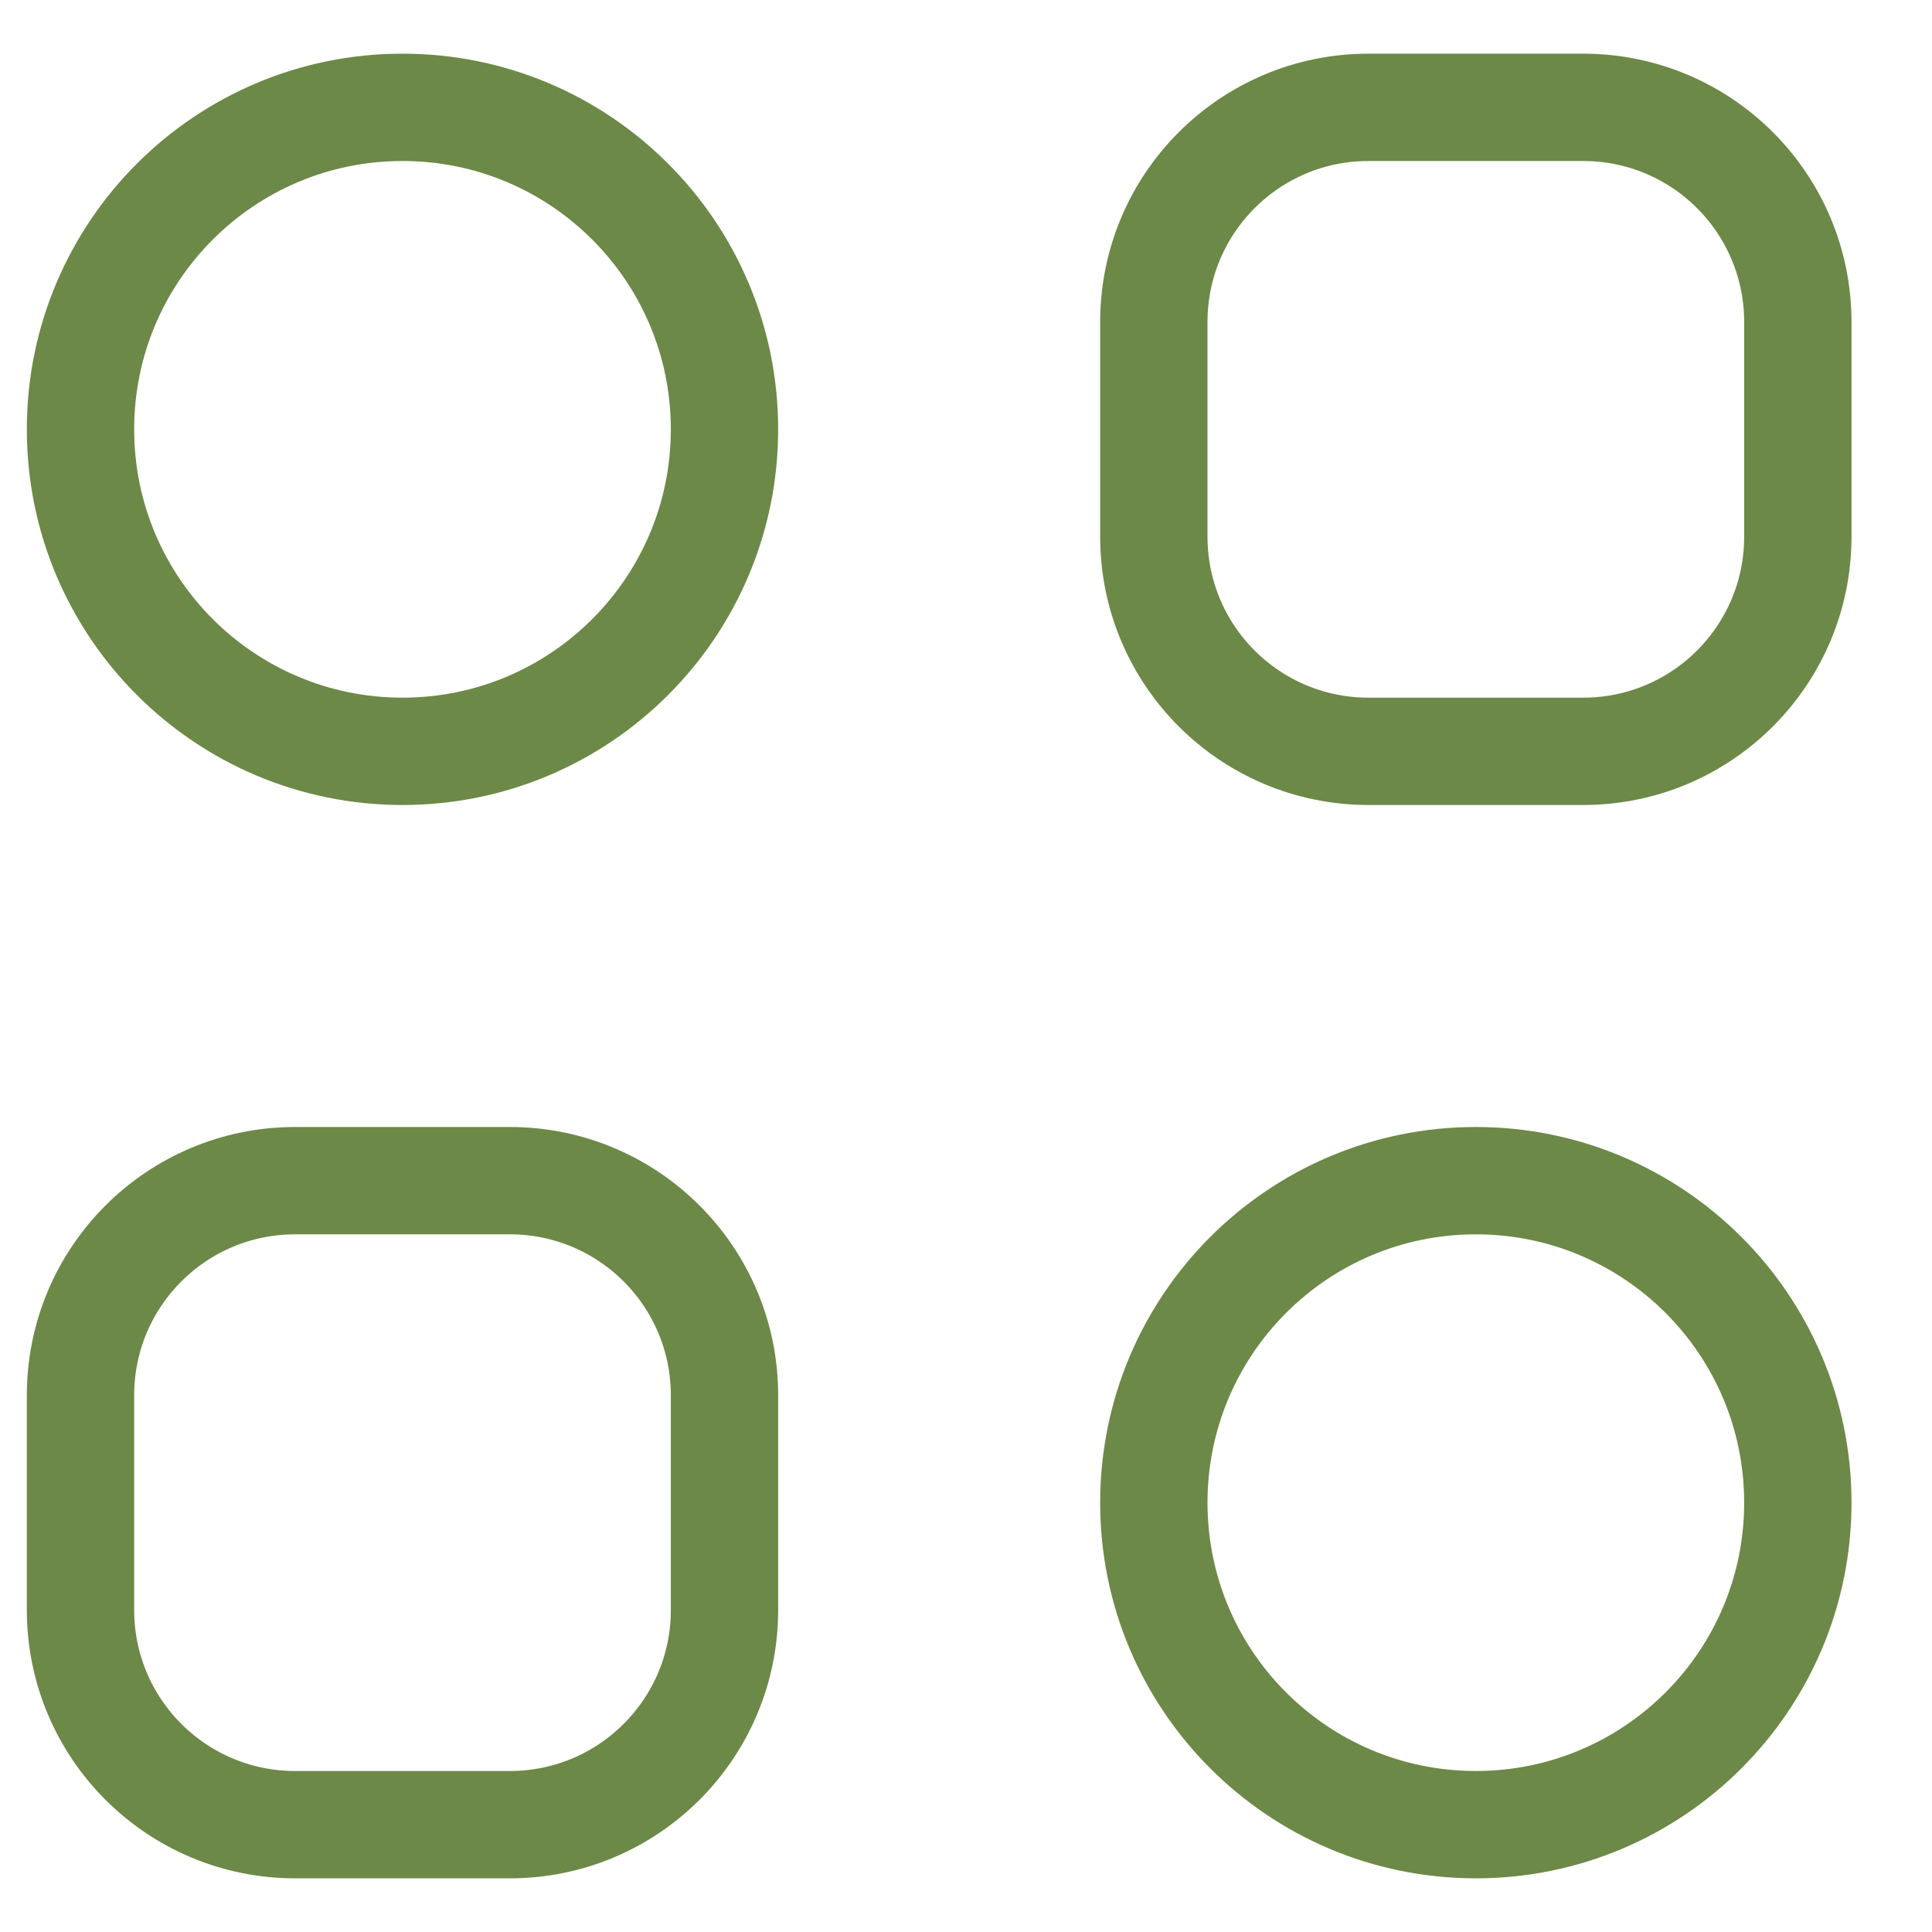 <svg width="18" height="18" viewBox="0 0 18 18" fill="none" xmlns="http://www.w3.org/2000/svg">
<path d="M6.75 4C6.75 5.657 5.407 7 3.75 7C2.093 7 0.75 5.657 0.75 4C0.75 2.343 2.093 1 3.75 1C5.407 1 6.75 2.343 6.75 4Z" stroke="#6C8947"/>
<path d="M16.75 14C16.75 15.657 15.407 17 13.75 17C12.093 17 10.75 15.657 10.75 14C10.75 12.343 12.093 11 13.75 11C15.407 11 16.75 12.343 16.75 14Z" stroke="#6C8947"/>
<path d="M10.75 3C10.75 1.895 11.645 1 12.75 1H14.75C15.855 1 16.75 1.895 16.75 3V5C16.75 6.105 15.855 7 14.75 7H12.75C11.645 7 10.75 6.105 10.75 5V3Z" stroke="#6C8947"/>
<path d="M0.75 13C0.75 11.895 1.645 11 2.75 11H4.75C5.855 11 6.75 11.895 6.75 13V15C6.75 16.105 5.855 17 4.75 17H2.75C1.645 17 0.75 16.105 0.75 15V13Z" stroke="#6C8947"/>
</svg>
